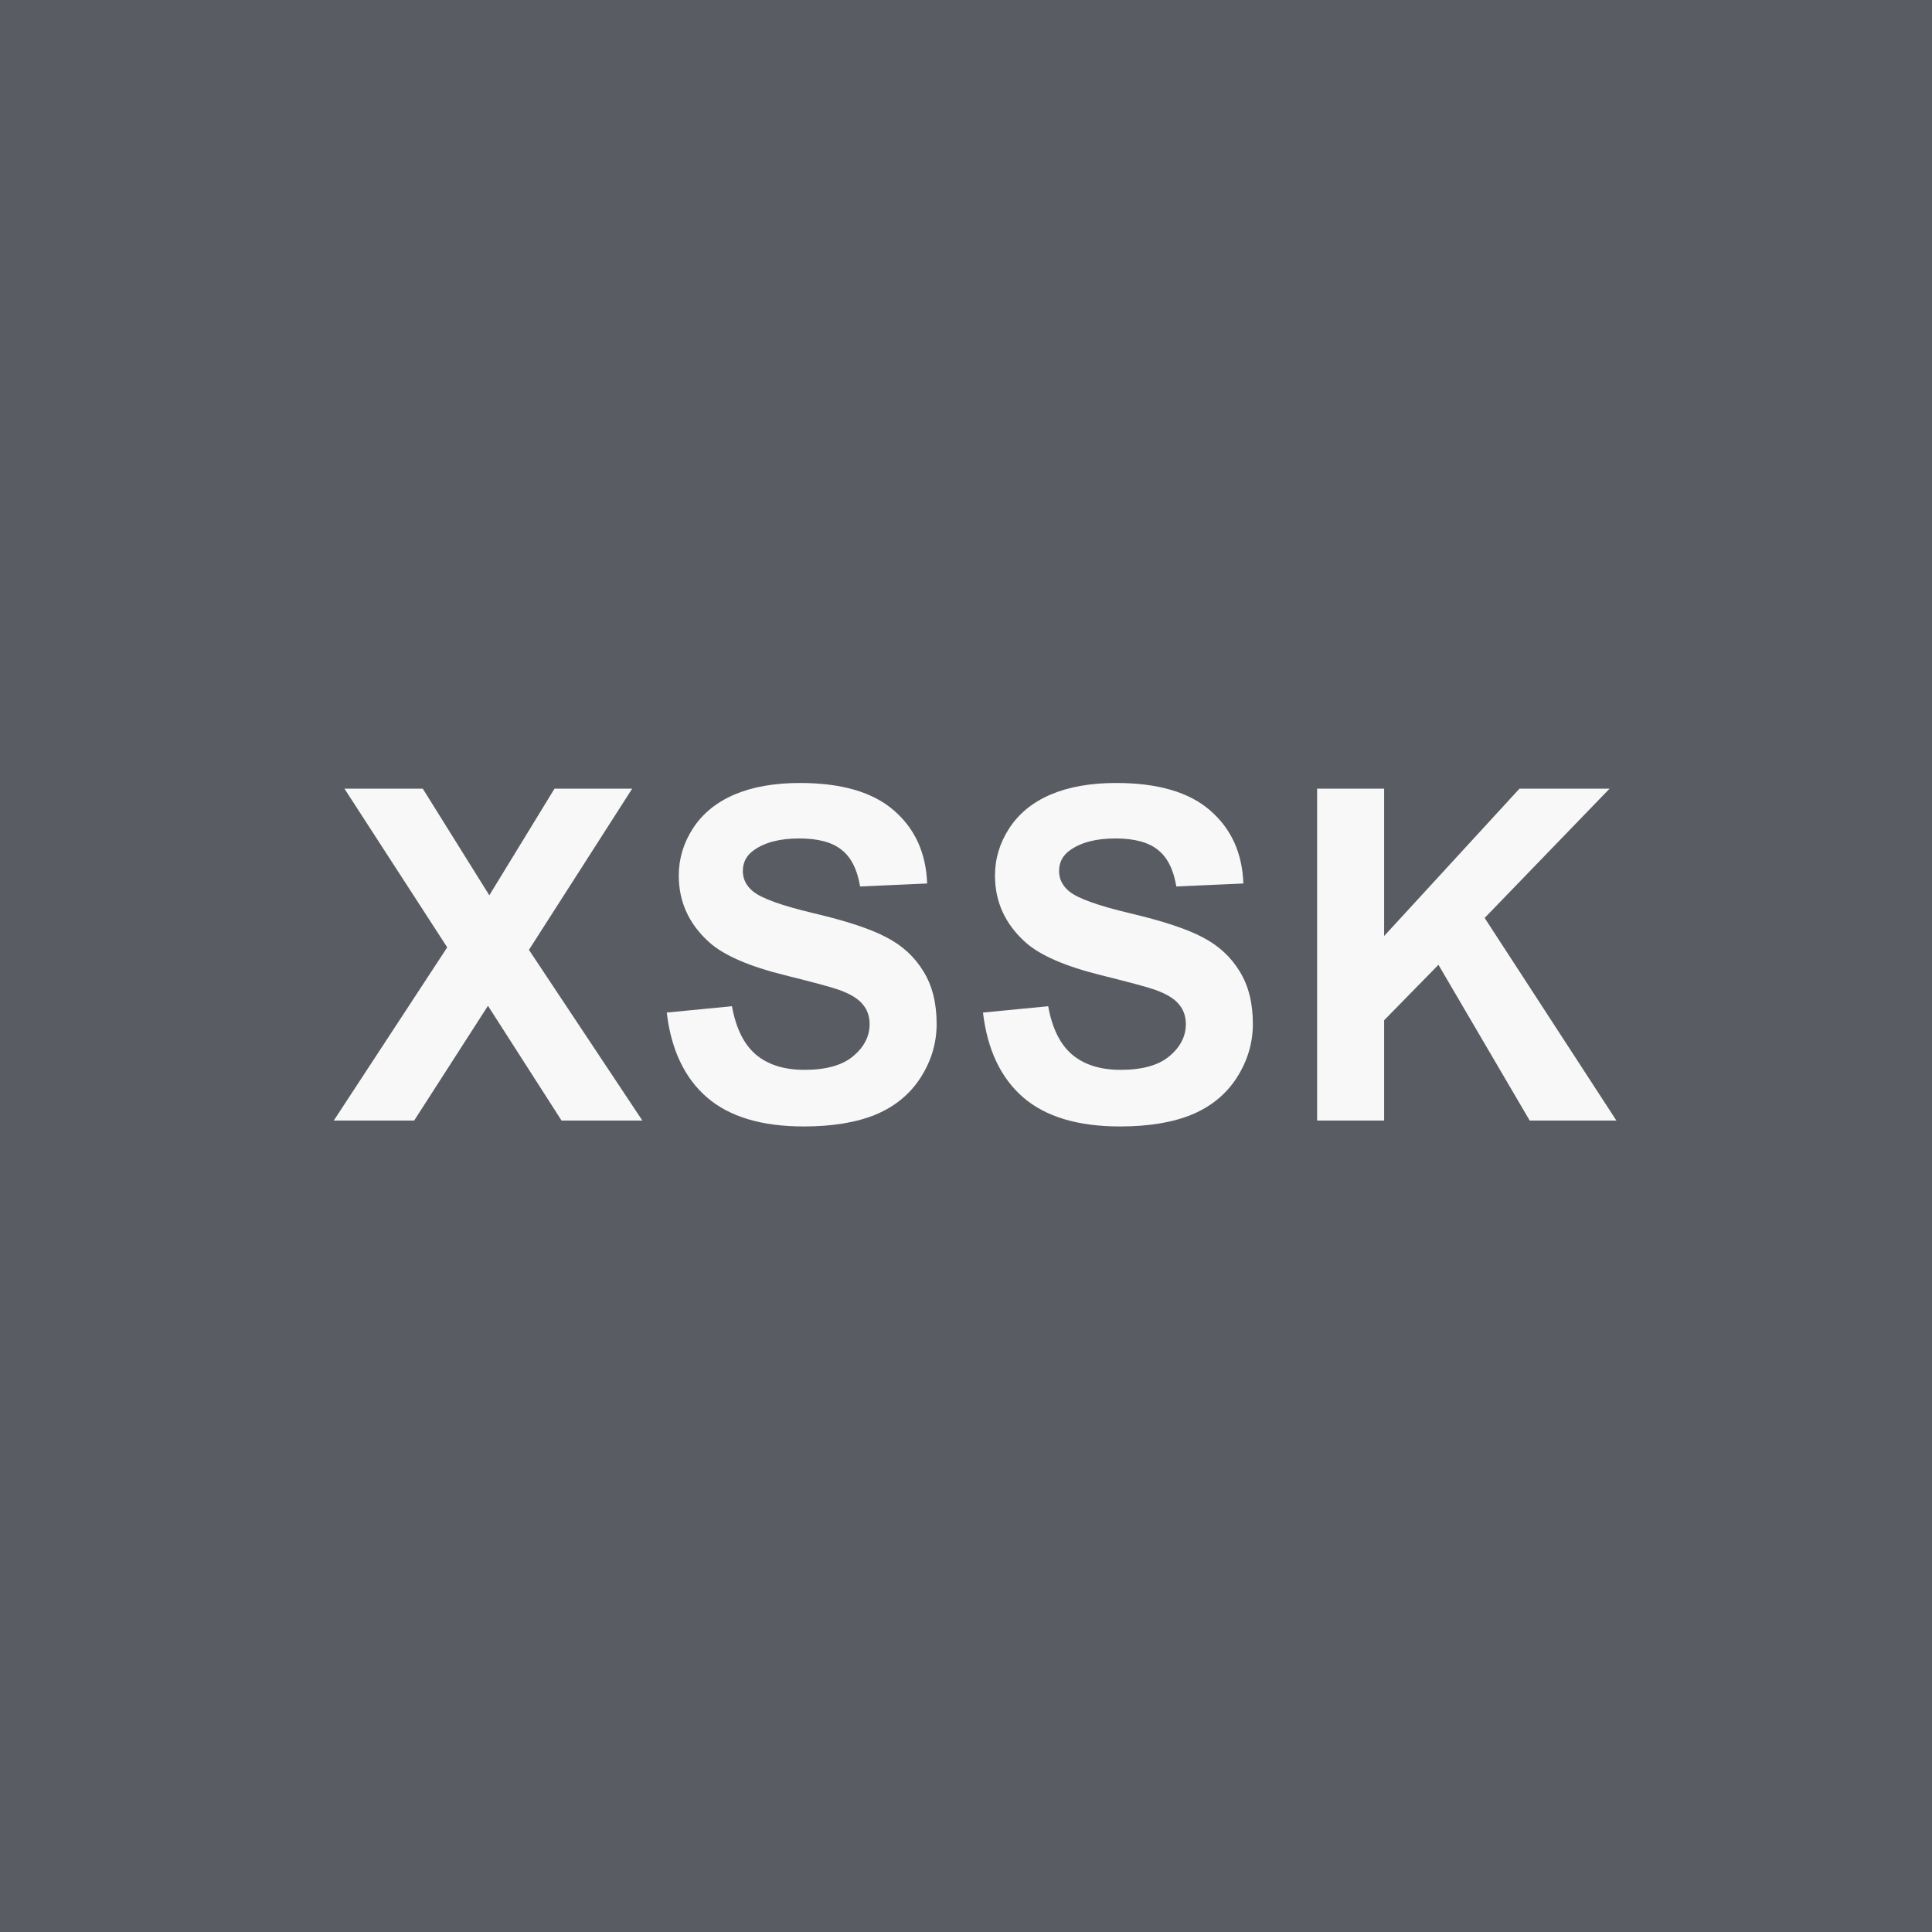 <svg width="100" height="100" viewBox="0 0 100 100" fill="none" xmlns="http://www.w3.org/2000/svg">
<rect width="100" height="100" fill="#595C62"/>
<path d="M17.276 58L23.148 49.035L17.827 40.82H21.882L25.327 46.34L28.702 40.82H32.722L27.378 49.164L33.249 58H29.066L25.257 52.059L21.437 58H17.276ZM34.511 52.41L37.886 52.082C38.09 53.215 38.5 54.047 39.117 54.578C39.742 55.109 40.582 55.375 41.636 55.375C42.754 55.375 43.593 55.141 44.156 54.672C44.726 54.195 45.011 53.641 45.011 53.008C45.011 52.602 44.89 52.258 44.648 51.977C44.414 51.688 44 51.438 43.406 51.227C43 51.086 42.074 50.836 40.629 50.477C38.769 50.016 37.465 49.449 36.715 48.777C35.66 47.832 35.133 46.68 35.133 45.32C35.133 44.445 35.379 43.629 35.871 42.871C36.371 42.105 37.086 41.523 38.015 41.125C38.953 40.727 40.082 40.527 41.402 40.527C43.558 40.527 45.179 41 46.265 41.945C47.359 42.891 47.933 44.152 47.988 45.73L44.519 45.883C44.371 45 44.05 44.367 43.558 43.984C43.074 43.594 42.343 43.398 41.367 43.398C40.359 43.398 39.57 43.605 39 44.02C38.633 44.285 38.449 44.641 38.449 45.086C38.449 45.492 38.621 45.84 38.965 46.129C39.402 46.496 40.465 46.879 42.152 47.277C43.84 47.676 45.086 48.09 45.89 48.52C46.703 48.941 47.336 49.523 47.789 50.266C48.25 51 48.48 51.91 48.48 52.996C48.48 53.98 48.207 54.902 47.66 55.762C47.113 56.621 46.34 57.262 45.34 57.684C44.34 58.098 43.093 58.305 41.601 58.305C39.429 58.305 37.761 57.805 36.597 56.805C35.433 55.797 34.738 54.332 34.511 52.41ZM50.879 52.41L54.254 52.082C54.457 53.215 54.867 54.047 55.485 54.578C56.11 55.109 56.95 55.375 58.004 55.375C59.121 55.375 59.961 55.141 60.524 54.672C61.094 54.195 61.379 53.641 61.379 53.008C61.379 52.602 61.258 52.258 61.016 51.977C60.782 51.688 60.367 51.438 59.774 51.227C59.367 51.086 58.442 50.836 56.996 50.477C55.137 50.016 53.832 49.449 53.082 48.777C52.028 47.832 51.5 46.68 51.5 45.32C51.5 44.445 51.746 43.629 52.239 42.871C52.739 42.105 53.453 41.523 54.383 41.125C55.321 40.727 56.45 40.527 57.77 40.527C59.926 40.527 61.547 41 62.633 41.945C63.727 42.891 64.301 44.152 64.356 45.73L60.887 45.883C60.739 45 60.418 44.367 59.926 43.984C59.442 43.594 58.711 43.398 57.735 43.398C56.727 43.398 55.938 43.605 55.367 44.02C55 44.285 54.817 44.641 54.817 45.086C54.817 45.492 54.989 45.84 55.332 46.129C55.77 46.496 56.832 46.879 58.52 47.277C60.207 47.676 61.453 48.09 62.258 48.52C63.071 48.941 63.703 49.523 64.157 50.266C64.618 51 64.848 51.91 64.848 52.996C64.848 53.98 64.575 54.902 64.028 55.762C63.481 56.621 62.707 57.262 61.707 57.684C60.707 58.098 59.461 58.305 57.969 58.305C55.797 58.305 54.129 57.805 52.965 56.805C51.801 55.797 51.106 54.332 50.879 52.41ZM68.173 58V40.82H71.642V48.449L78.649 40.82H83.313L76.845 47.512L83.665 58H79.177L74.454 49.938L71.642 52.809V58H68.173Z" fill="#F8F8F8"/>
</svg>
